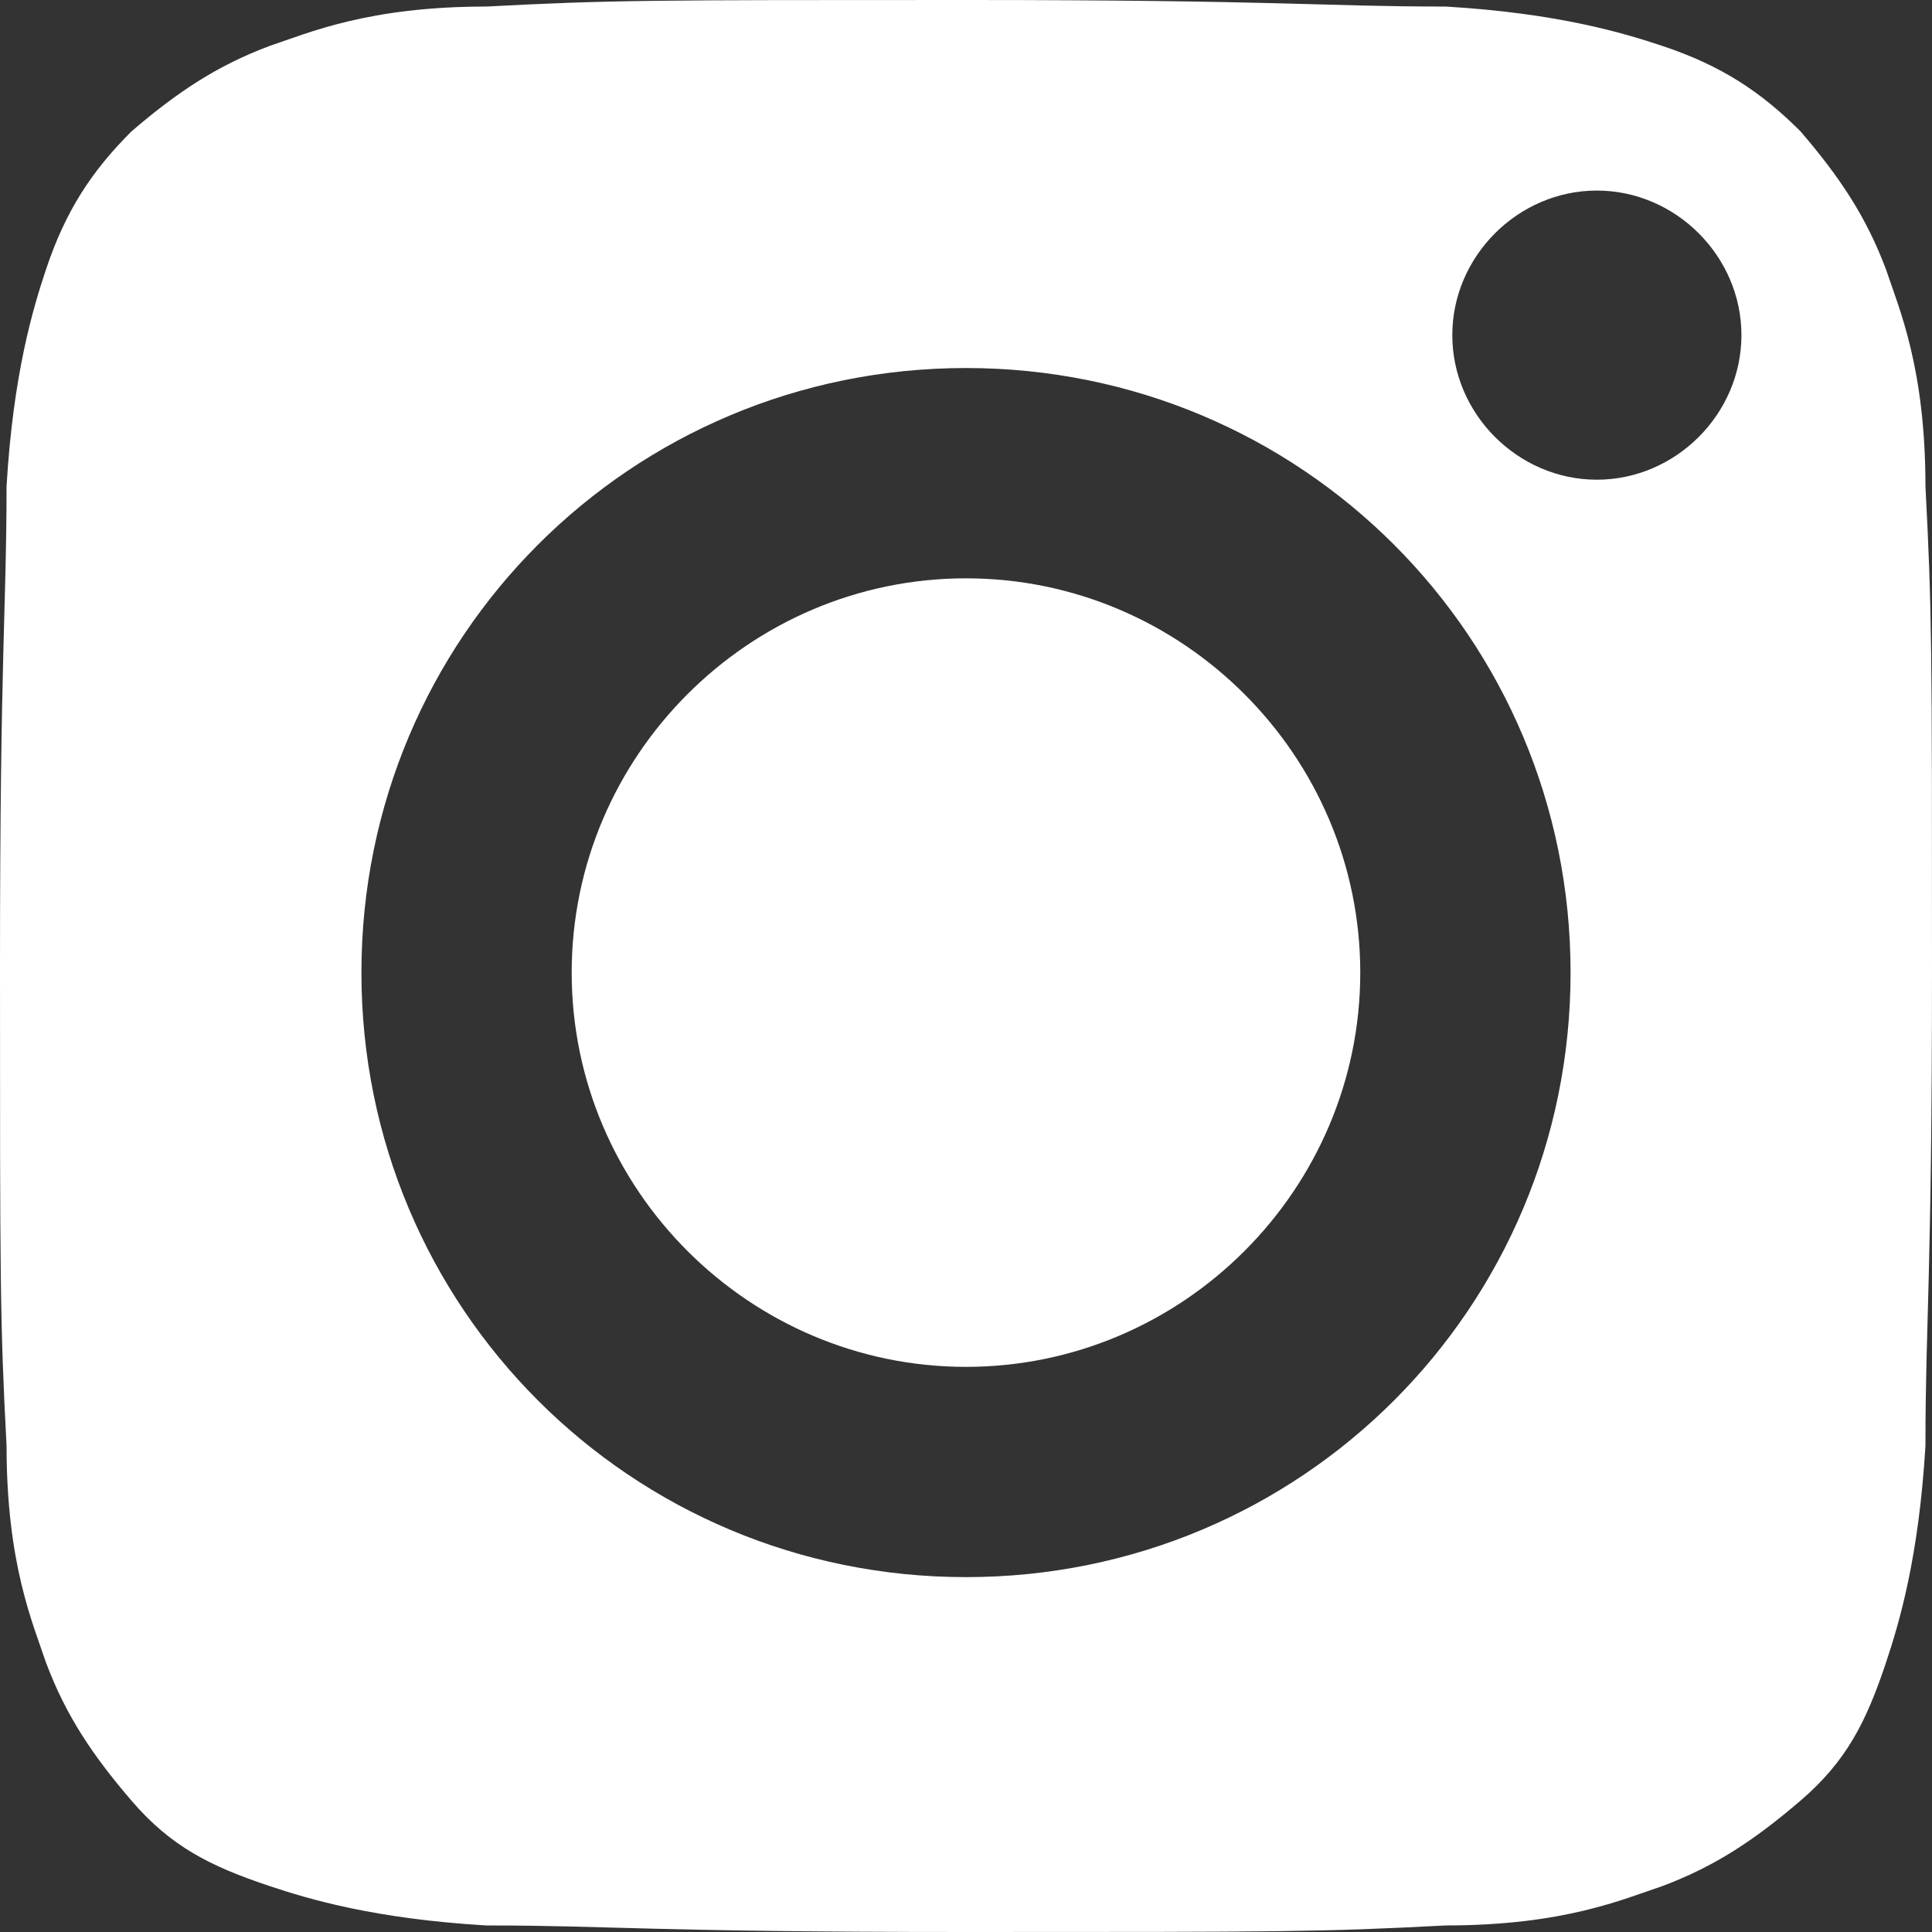 <svg width="41" height="41" viewBox="0 0 41 41" fill="none" xmlns="http://www.w3.org/2000/svg">
<rect x="0" y="0" width="41" height="41" fill="#333333" stroke="none"/>
<path d="M20.5 12.273C15.898 12.273 12.132 16.038 12.132 20.64C12.132 25.242 15.898 29.007 20.5 29.007C25.102 29.007 28.867 25.242 28.867 20.64C28.867 16.038 25.102 12.273 20.5 12.273Z" fill="white"/>
<path d="M40.024 5.718C39.605 4.602 39.048 3.765 38.211 2.789C37.374 1.952 36.537 1.395 35.282 0.976C34.446 0.697 33.051 0.279 30.68 0.139C28.031 0.139 27.194 0 20.5 0C13.806 0 12.969 0 10.32 0.139C7.81 0.139 6.554 0.697 5.718 0.976C4.602 1.395 3.765 1.952 2.789 2.789C1.952 3.626 1.395 4.463 0.976 5.718C0.697 6.554 0.279 7.949 0.139 10.32C0.139 12.969 0 13.806 0 20.5C0 27.194 0 28.031 0.139 30.68C0.139 33.191 0.697 34.446 0.976 35.282C1.395 36.398 1.952 37.235 2.789 38.211C3.626 39.187 4.463 39.605 5.718 40.024C6.554 40.303 7.949 40.721 10.32 40.861C12.969 40.861 13.806 41 20.5 41C27.194 41 28.031 41 30.68 40.861C33.191 40.861 34.446 40.303 35.282 40.024C36.398 39.605 37.235 39.048 38.211 38.211C39.187 37.374 39.605 36.537 40.024 35.282C40.303 34.446 40.721 33.051 40.861 30.68C40.861 28.031 41 27.194 41 20.5C41 13.806 41 12.969 40.861 10.32C40.861 7.81 40.303 6.554 40.024 5.718M20.5 33.469C13.388 33.469 7.67 27.752 7.67 20.64C7.67 13.527 13.388 7.81 20.5 7.81C27.612 7.81 33.33 13.527 33.33 20.64C33.33 27.752 27.612 33.469 20.5 33.469ZM33.888 10.18C32.214 10.18 30.82 8.786 30.82 7.112C30.82 5.439 32.214 4.044 33.888 4.044C35.561 4.044 36.956 5.439 36.956 7.112C36.956 8.786 35.561 10.18 33.888 10.18Z" fill="white"/>
</svg>
